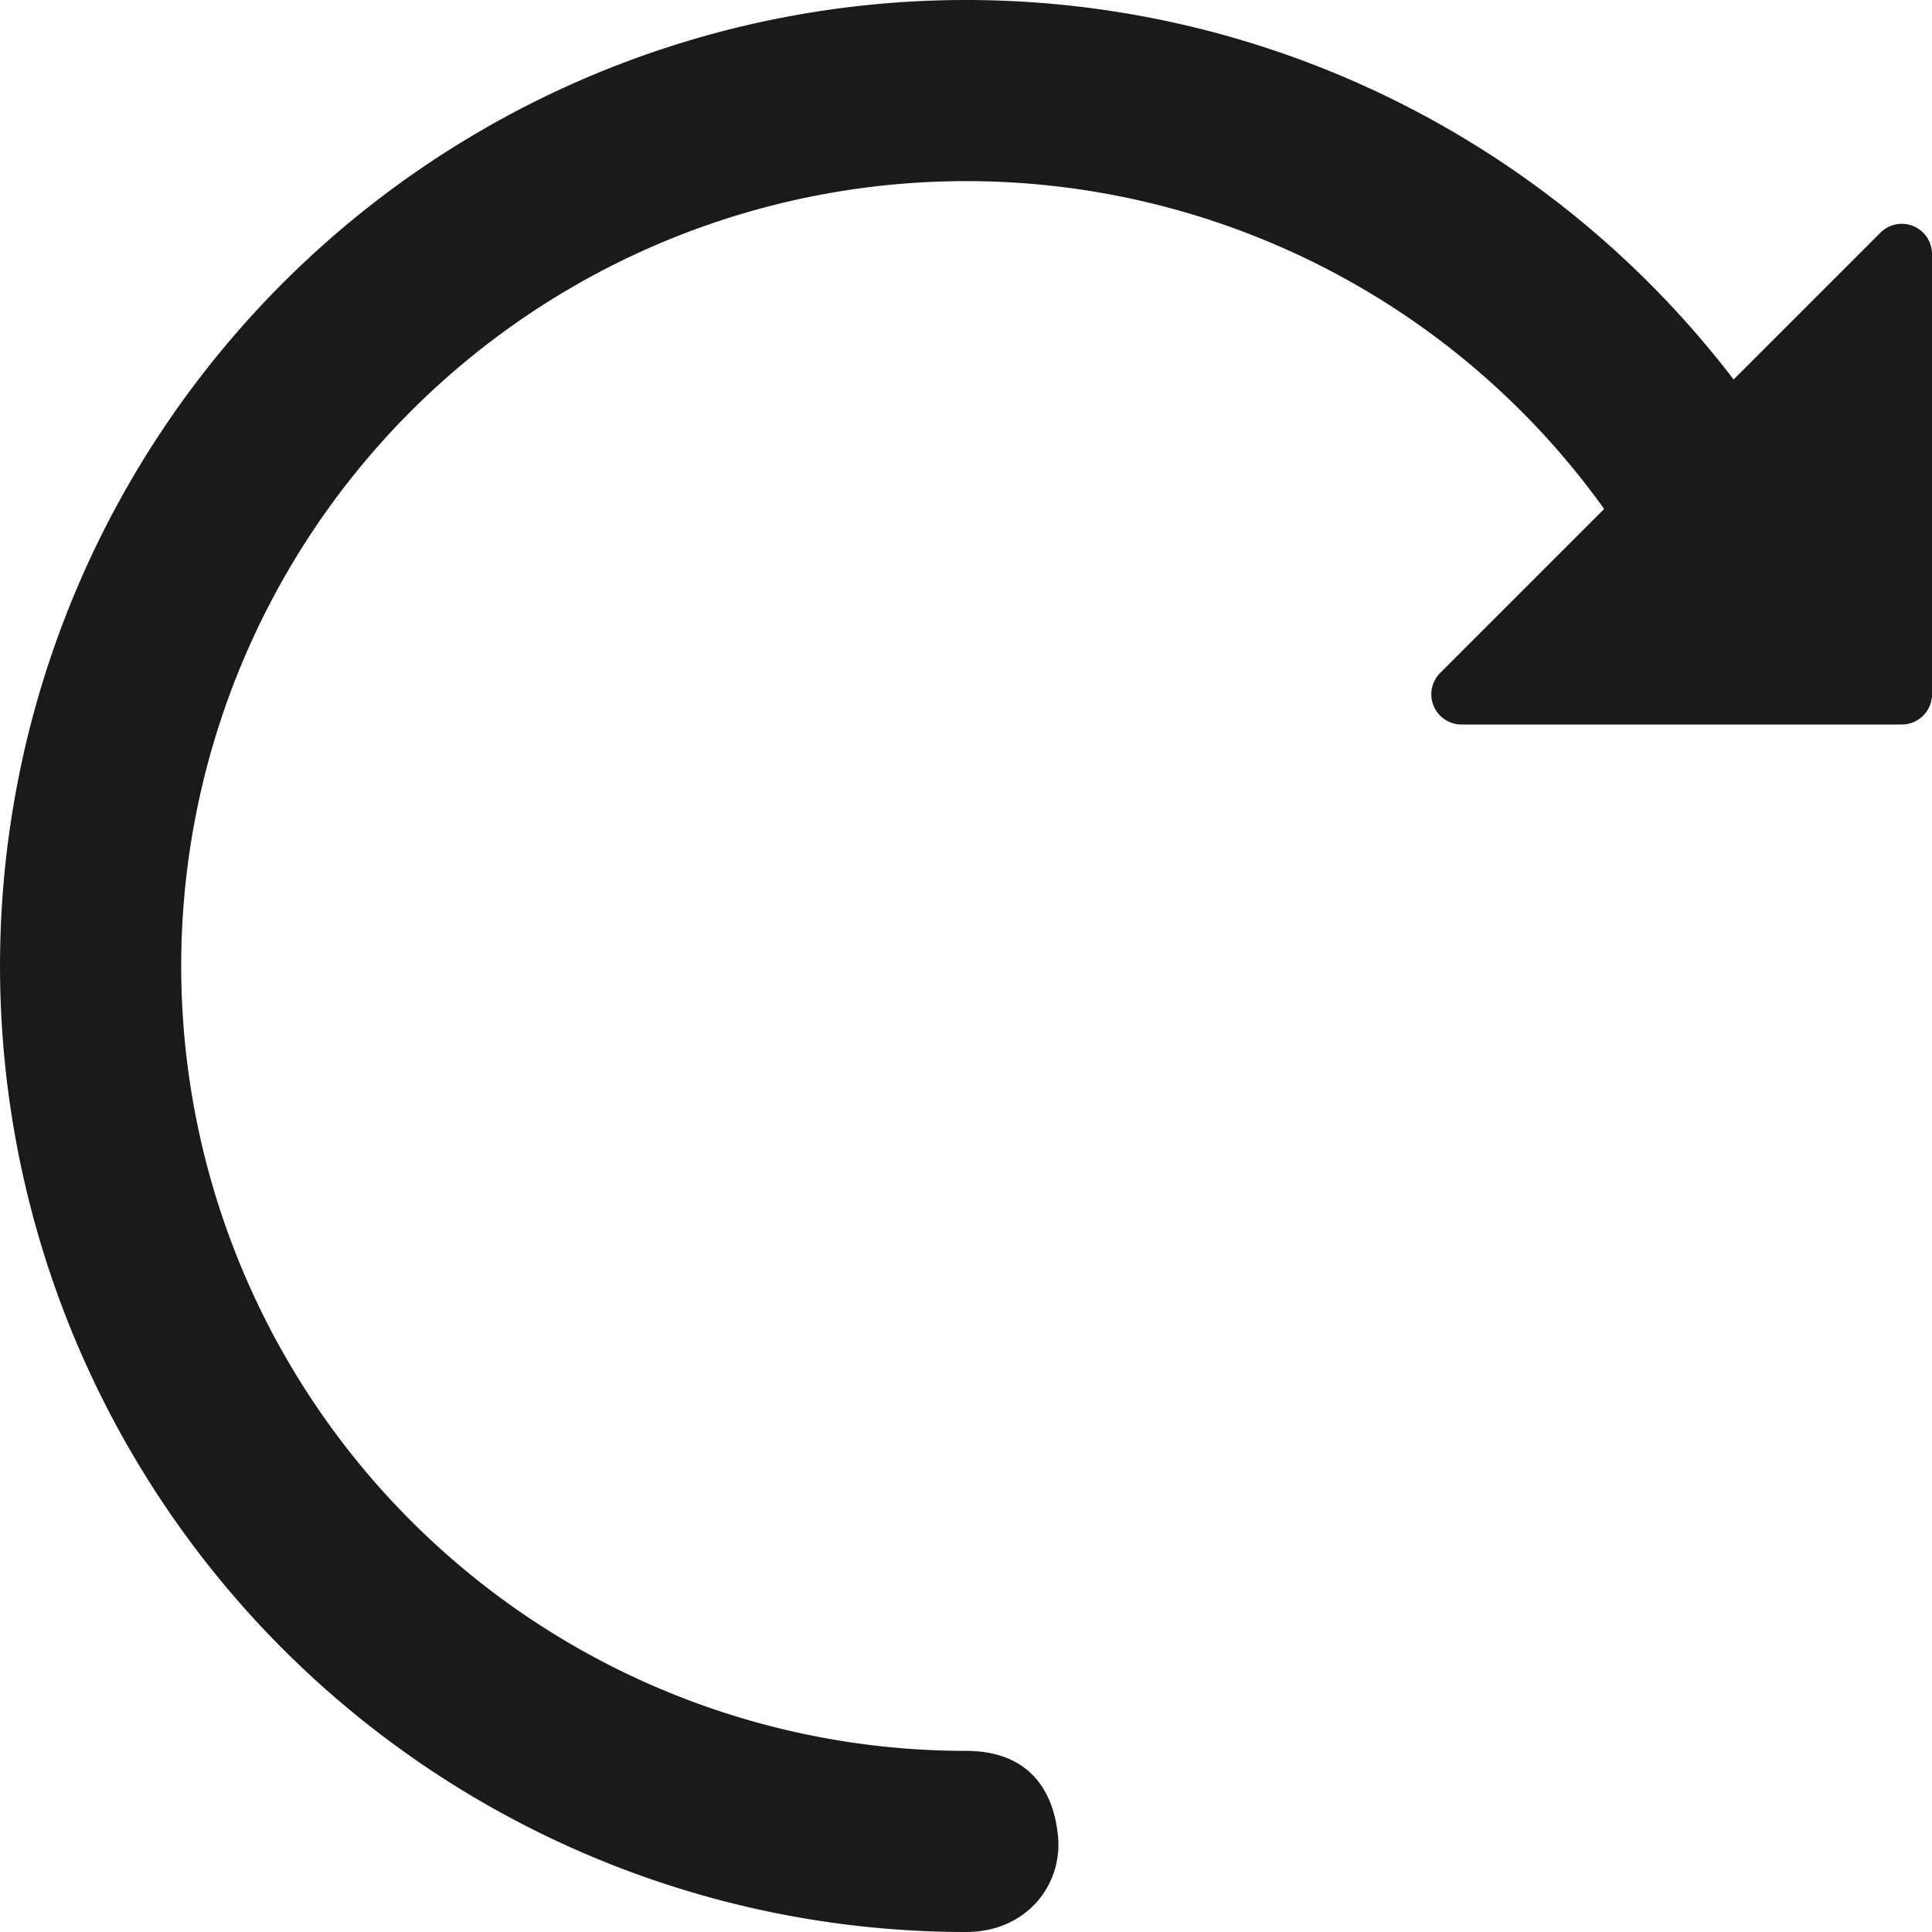<svg xmlns="http://www.w3.org/2000/svg" width="16" height="16" viewBox="0 0 16 16">
  <g id="ic-16-rotate-right__ic16__rotate_right" clip-path="url(#ic-16-rotate-right__clip0_5158_1076)">
    <path id="ic-16-rotate-right__Vector" fill="#1A1A1A" d="m14.357 3.143 1.216-1.216a.25.25 0 0 1 .427.177V5.75a.25.25 0 0 1-.25.25h-3.646a.25.25 0 0 1-.177-.427l1.358-1.358A6.5 6.5 0 1 0 8 14.5c.5 0 .724.303.762.708C8.8 15.612 8.5 16 8 16a8 8 0 1 1 6.357-12.857Z"/>
  </g>
  <defs>
    <clipPath id="ic-16-rotate-right__clip0_5158_1076">
      <path fill="#fff" d="M0 0h16v16H0z"/>
    </clipPath>
  </defs>
</svg>
